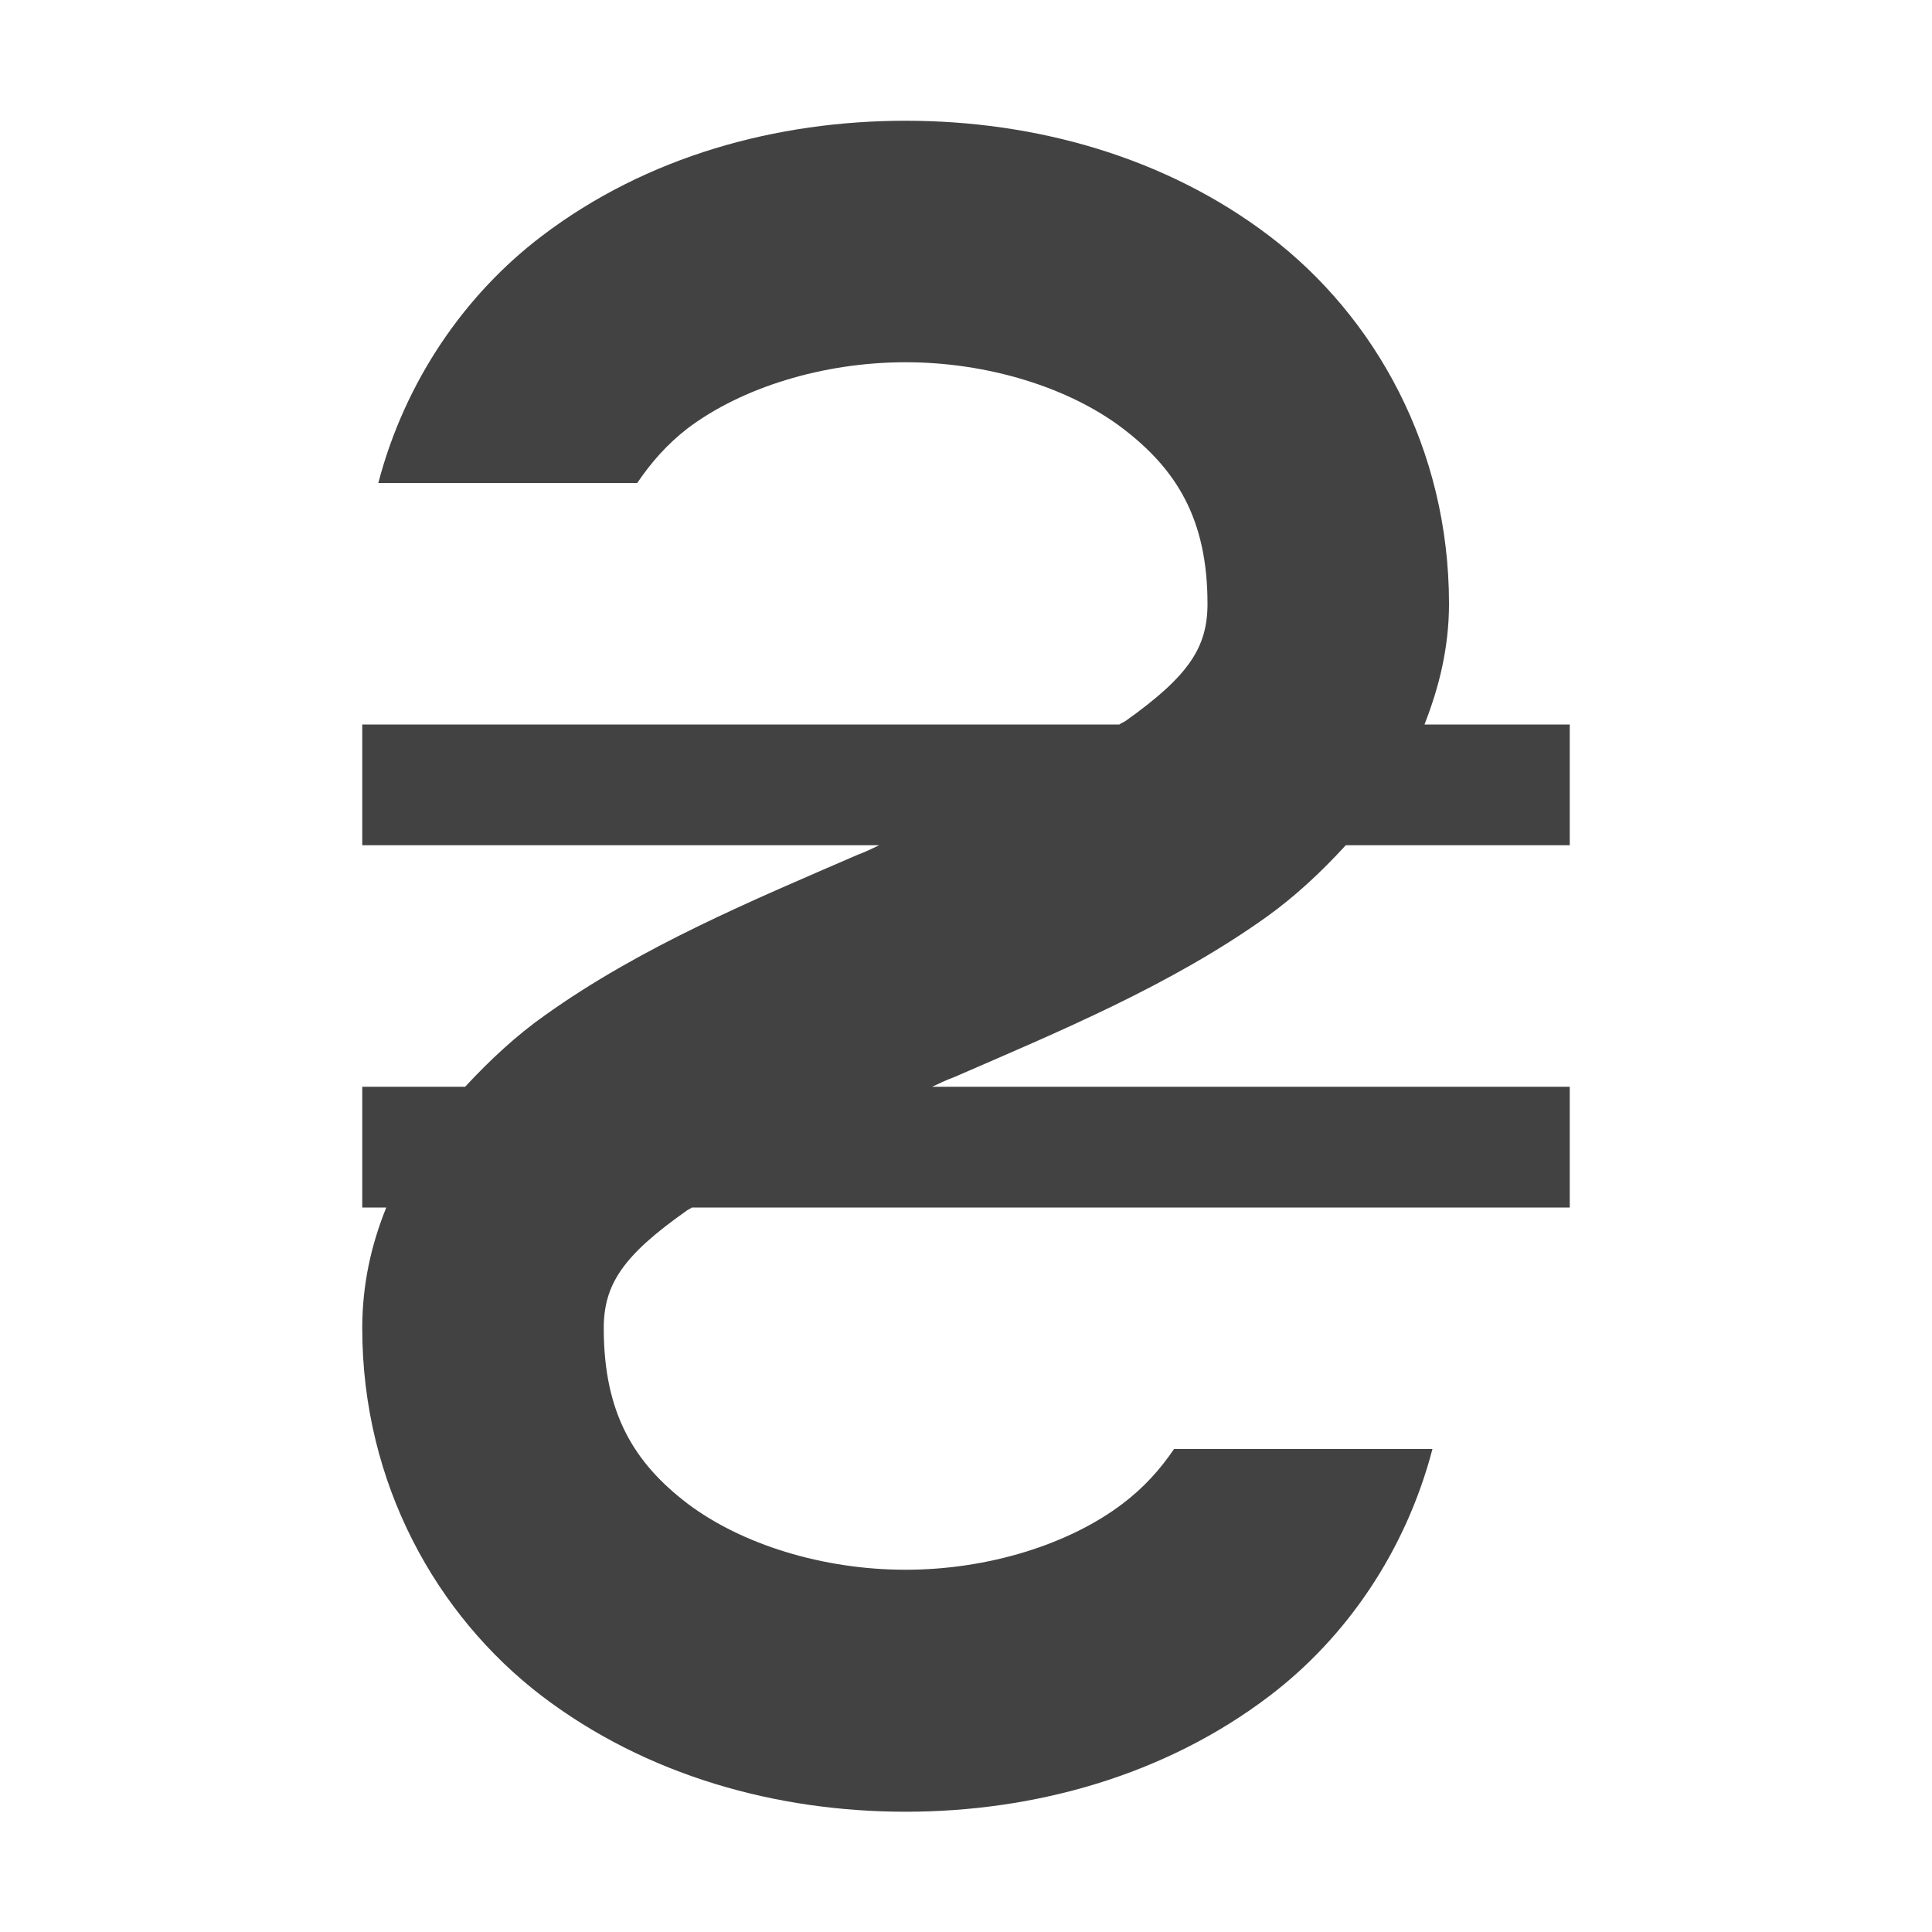 
<svg xmlns="http://www.w3.org/2000/svg" xmlns:xlink="http://www.w3.org/1999/xlink" width="16px" height="16px" viewBox="0 0 16 16" version="1.1">
<g id="surface1">
<defs>
  <style id="current-color-scheme" type="text/css">
   .ColorScheme-Text { color:#424242; } .ColorScheme-Highlight { color:#eeeeee; }
  </style>
 </defs>
<path style="fill:currentColor" class="ColorScheme-Text" d="M 7.5 1 C 6.434 1 5.355 1.293 4.484 1.957 C 3.852 2.438 3.355 3.152 3.133 4 L 5.277 4 C 5.391 3.832 5.523 3.68 5.695 3.547 C 6.141 3.211 6.812 3 7.5 3 C 8.184 3 8.855 3.211 9.297 3.547 C 9.738 3.883 10 4.293 10 5 C 10 5.363 9.844 5.598 9.324 5.969 C 9.309 5.98 9.285 5.988 9.27 6 L 3 6 L 3 7 L 7.281 7 C 7.223 7.027 7.168 7.055 7.105 7.078 C 6.23 7.457 5.309 7.84 4.516 8.406 C 4.277 8.574 4.059 8.777 3.852 9 L 3 9 L 3 10 L 3.199 10 C 3.074 10.309 3 10.637 3 11 C 3 12.289 3.617 13.379 4.484 14.043 C 5.355 14.707 6.434 15.004 7.5 15.004 C 8.562 15.004 9.645 14.707 10.516 14.043 C 11.148 13.562 11.641 12.848 11.863 12 L 9.723 12 C 9.609 12.168 9.473 12.32 9.297 12.453 C 8.855 12.789 8.184 13 7.5 13 C 6.812 13 6.141 12.789 5.695 12.453 C 5.254 12.117 5 11.707 5 11 C 5 10.637 5.16 10.398 5.68 10.031 C 5.691 10.02 5.715 10.012 5.73 10 L 13 10 L 13 9 L 7.719 9 C 7.781 8.973 7.832 8.945 7.898 8.922 C 8.77 8.543 9.695 8.16 10.488 7.594 C 10.723 7.426 10.941 7.223 11.145 7 L 13 7 L 13 6 L 11.797 6 C 11.918 5.691 12 5.363 12 5 C 12 3.711 11.387 2.621 10.516 1.957 C 9.645 1.293 8.562 1 7.5 1 Z M 7.5 1 "/>
</g>
</svg>
